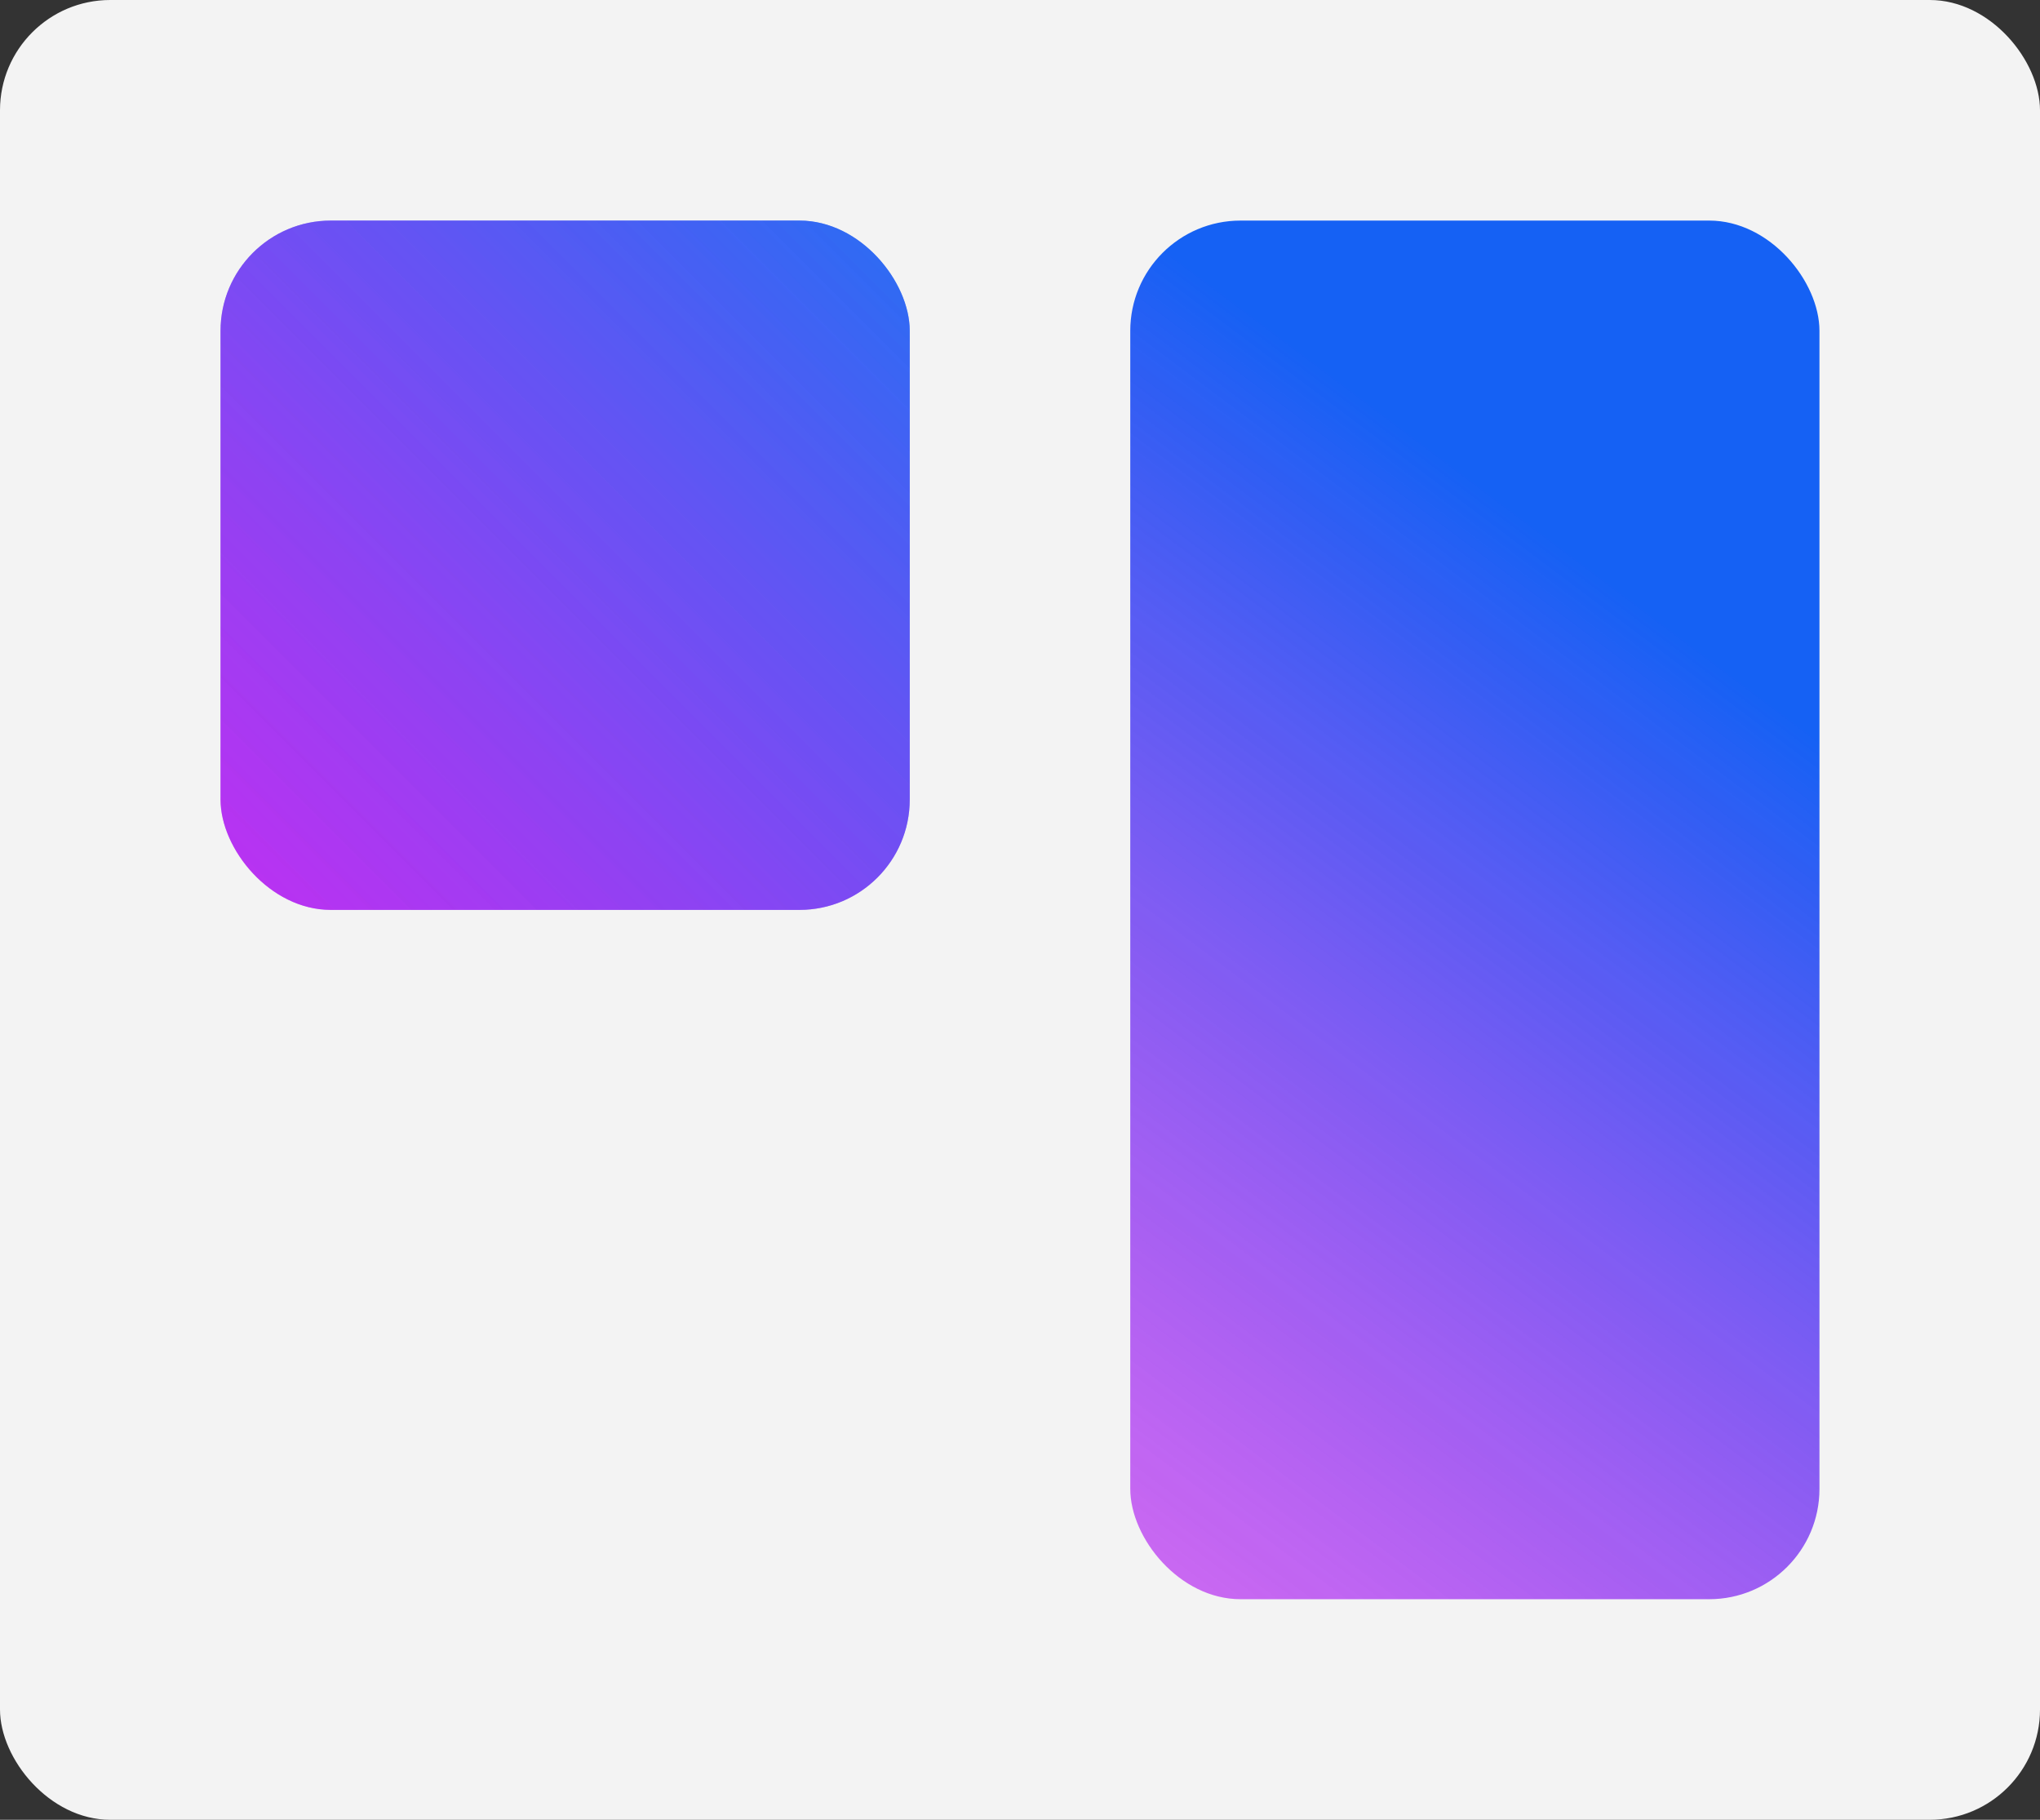 <svg width="74" height="66" viewBox="0 0 74 66" fill="none" xmlns="http://www.w3.org/2000/svg">
<rect x="0" y="0" width="74" height="66" fill="#333333" stroke="none"/>
<g clip-path="url(#clip0_17_53)">
<rect width="74" height="66" rx="4" fill="#F3F3F3"/>
<rect x="8" y="8" width="25" height="25" rx="4" fill="url(#paint0_linear_17_53)"/>
<rect x="8" y="8" width="25" height="25" rx="4" fill="url(#paint1_linear_17_53)"/>
<rect x="41" y="8" width="25" height="50" rx="4" fill="url(#paint2_linear_17_53)"/>
</g>
<defs>
<linearGradient id="paint0_linear_17_53" x1="33" y1="8" x2="8" y2="33" gradientUnits="userSpaceOnUse">
<stop stop-color="#1561F4" stop-opacity="0.71"/>
<stop offset="1" stop-color="#B407F1" stop-opacity="0.58"/>
</linearGradient>
<linearGradient id="paint1_linear_17_53" x1="33" y1="8" x2="8" y2="33" gradientUnits="userSpaceOnUse">
<stop stop-color="#1561F4" stop-opacity="0.71"/>
<stop offset="1" stop-color="#B407F1" stop-opacity="0.58"/>
</linearGradient>
<linearGradient id="paint2_linear_17_53" x1="41" y1="8" x2="17" y2="40" gradientUnits="userSpaceOnUse">
<stop stop-color="#1561F4"/>
<stop offset="1" stop-color="#B407F1" stop-opacity="0.58"/>
</linearGradient>
<clipPath id="clip0_17_53">
<rect width="74" height="66" fill="white"/>
</clipPath>
</defs>
</svg>
